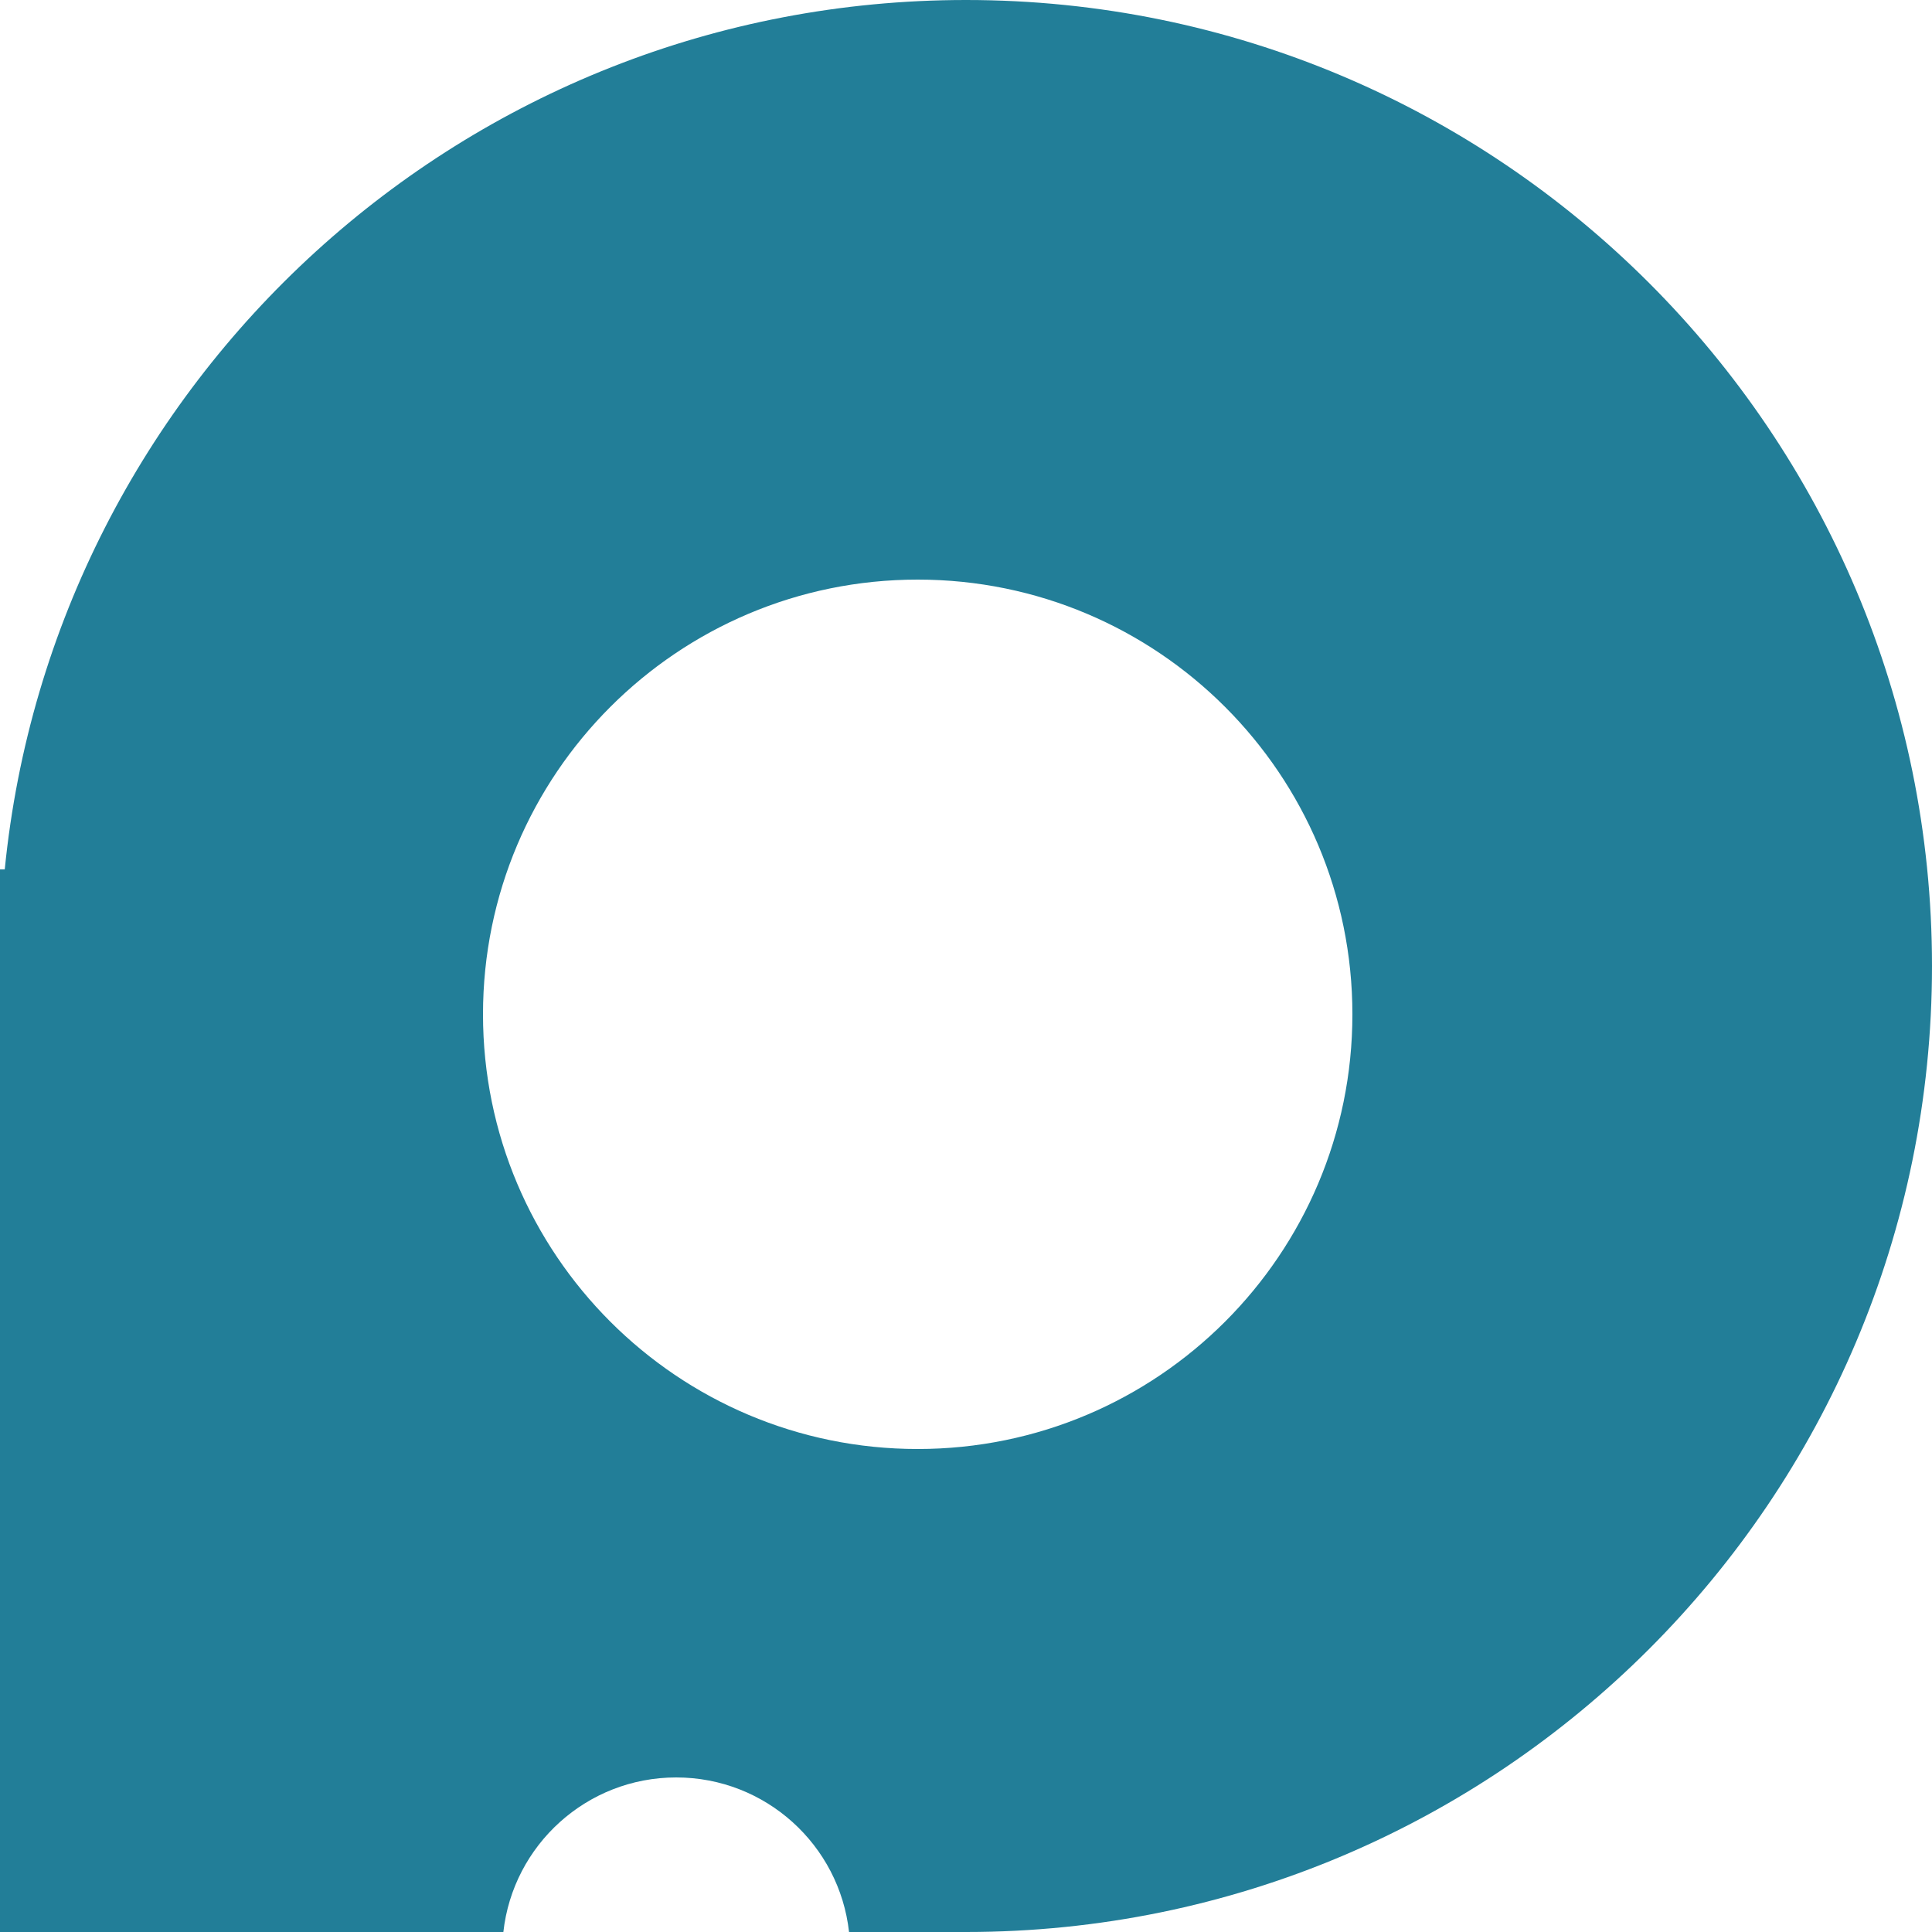 <svg width="50" height="50" viewBox="0 0 50 50" fill="none" xmlns="http://www.w3.org/2000/svg">
<path fill-rule="evenodd" clip-rule="evenodd" d="M25 50C38.807 50 50 38.807 50 25C50 11.193 38.807 0 25 0C12.037 0 1.378 9.867 0.123 22.5H0V50H13.027C13.276 47.75 15.184 46 17.5 46C19.816 46 21.724 47.75 21.973 50H25ZM35 26.25C35 32.463 29.963 37.5 23.75 37.5C17.537 37.5 12.5 32.463 12.5 26.25C12.5 20.037 17.537 15 23.75 15C29.963 15 35 20.037 35 26.25Z" fill="#227E98"/>
</svg>
